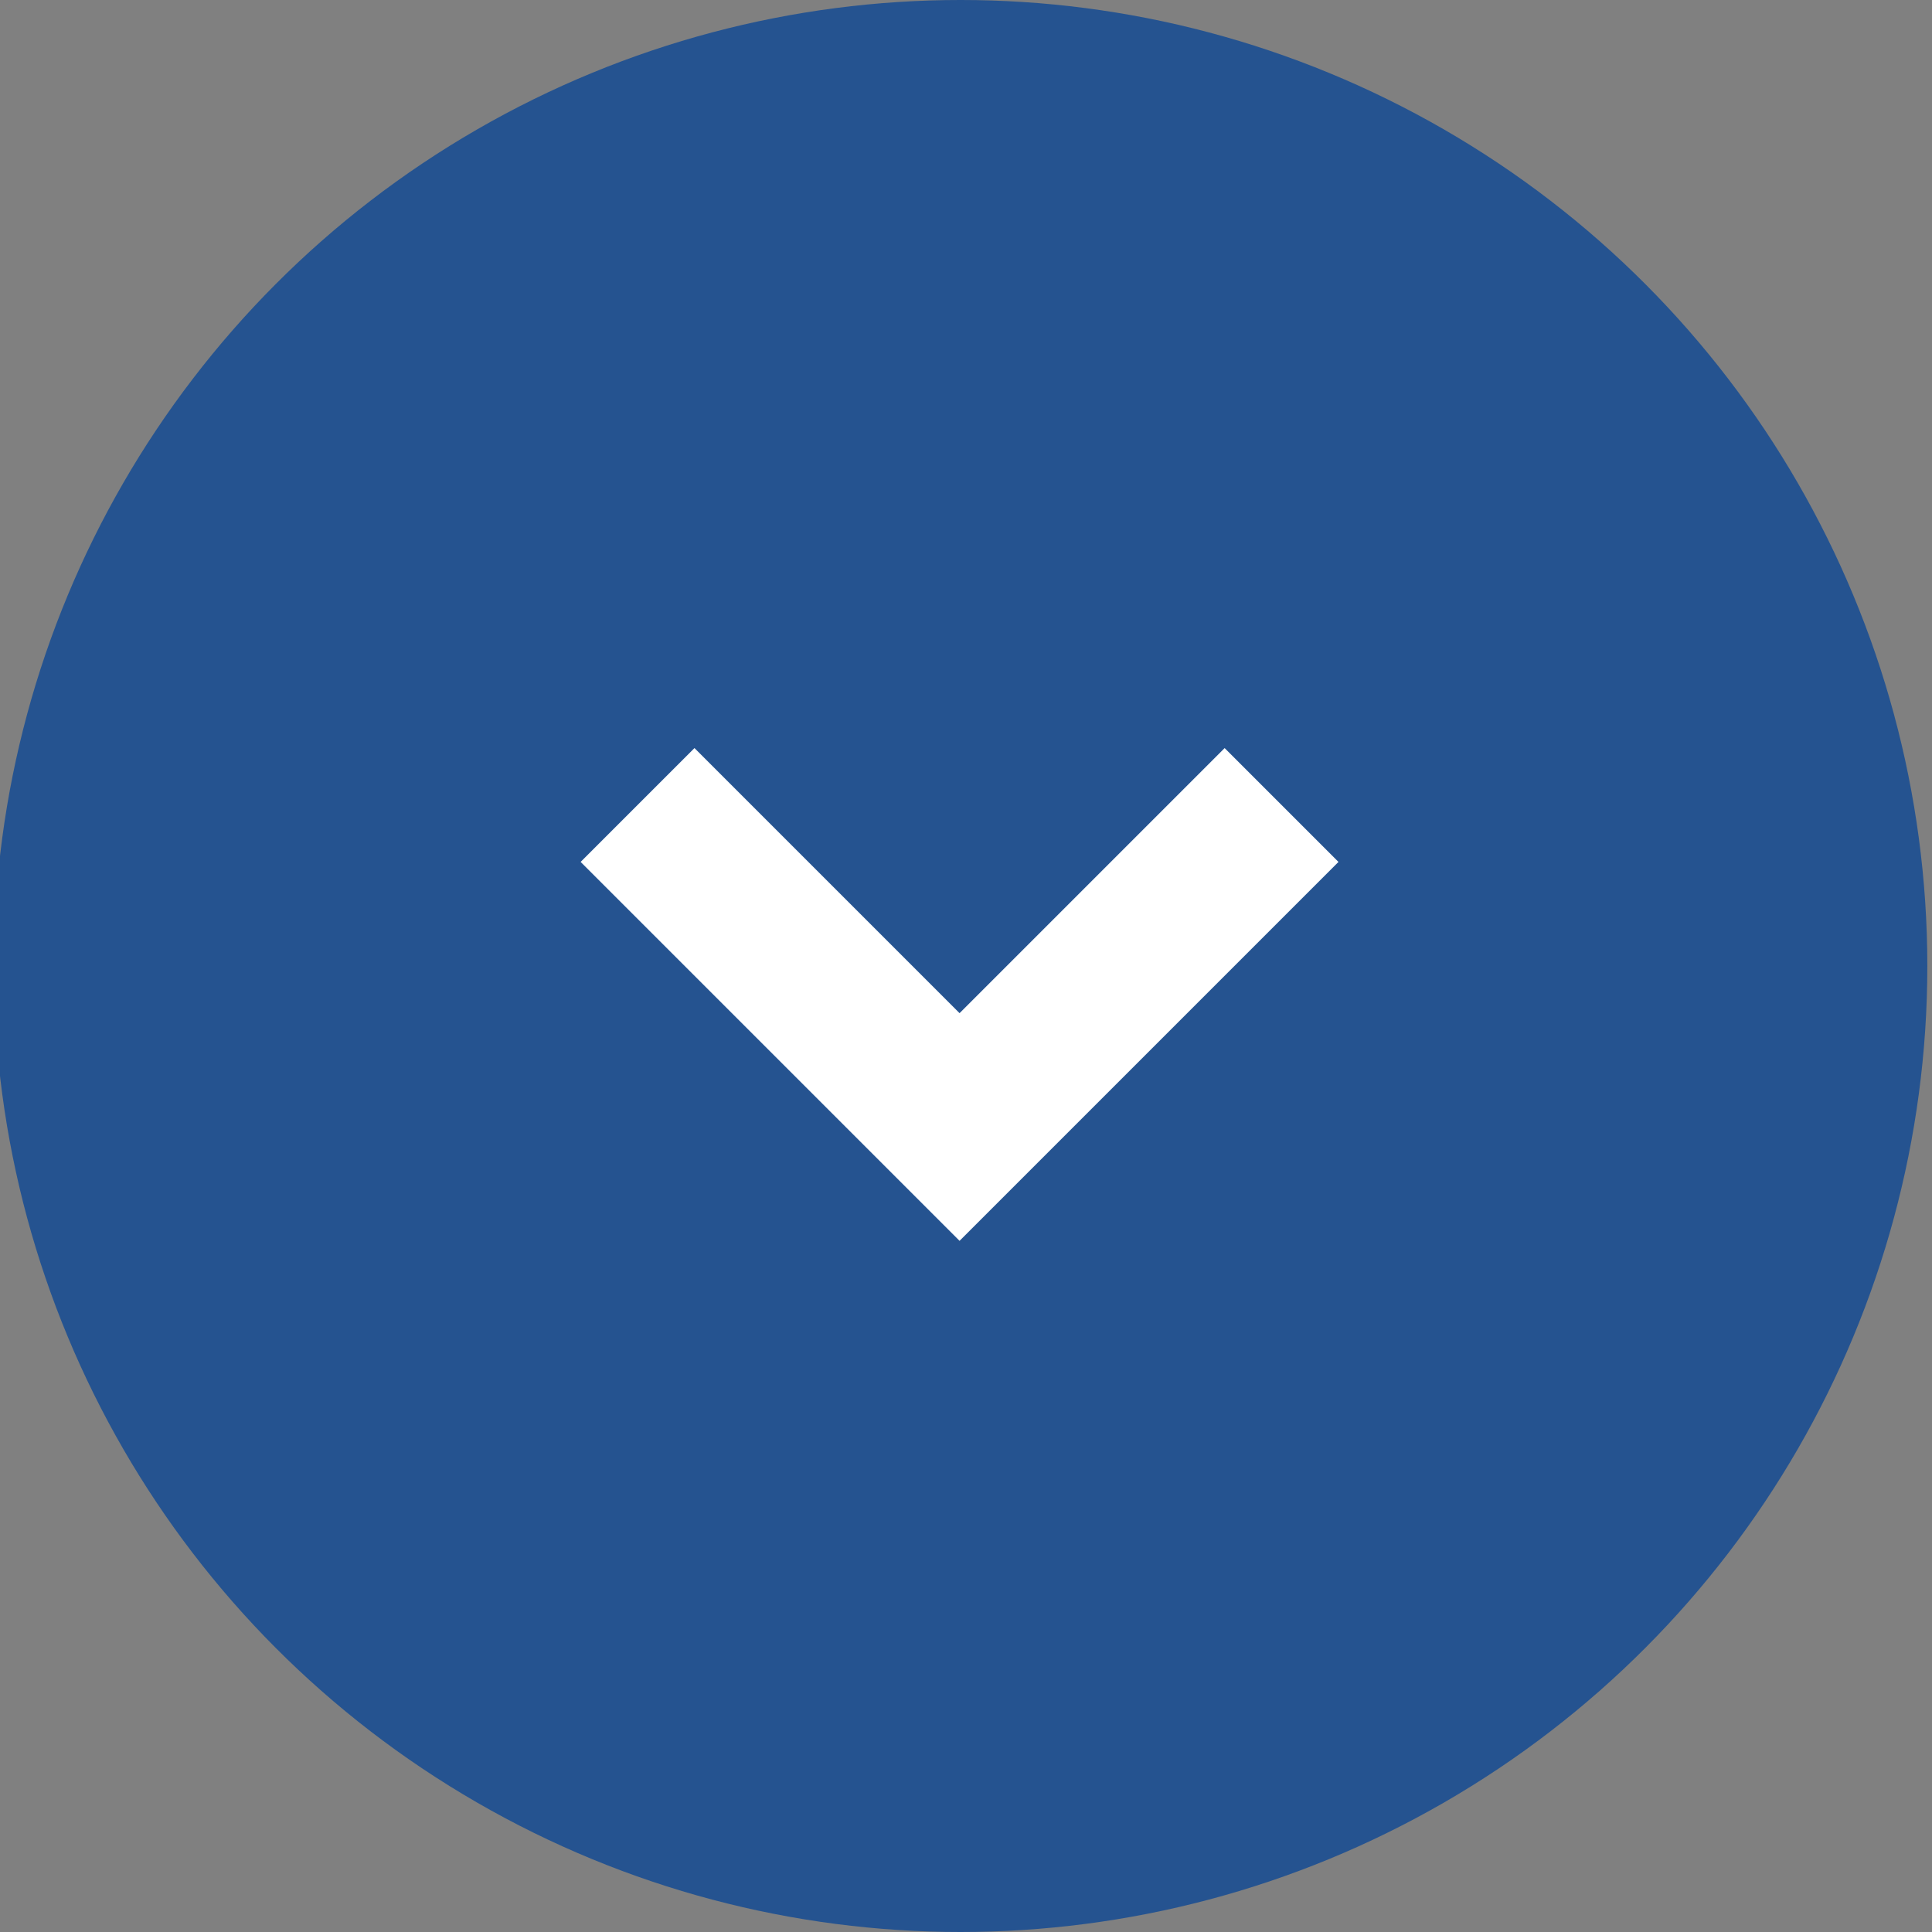 <svg width="12" height="12" viewBox="0 0 12 12" fill="none" xmlns="http://www.w3.org/2000/svg" xmlns:xlink="http://www.w3.org/1999/xlink">
	<rect x="0" y="0" width="12" height="12" fill="#808080" stroke="none"/>
	<desc>
			Created with Pixso.
	</desc>
	<defs/>
	<ellipse id="Ellipse 4" cx="5.966" cy="6" rx="6.005" ry="6" fill="#255390" fill-opacity="1"/>
	<path id="Vector 2" d="M3.96 5L5.96 7L7.96 5" stroke="#FFFFFF" stroke-opacity="1" stroke-width="1"/>
</svg>
